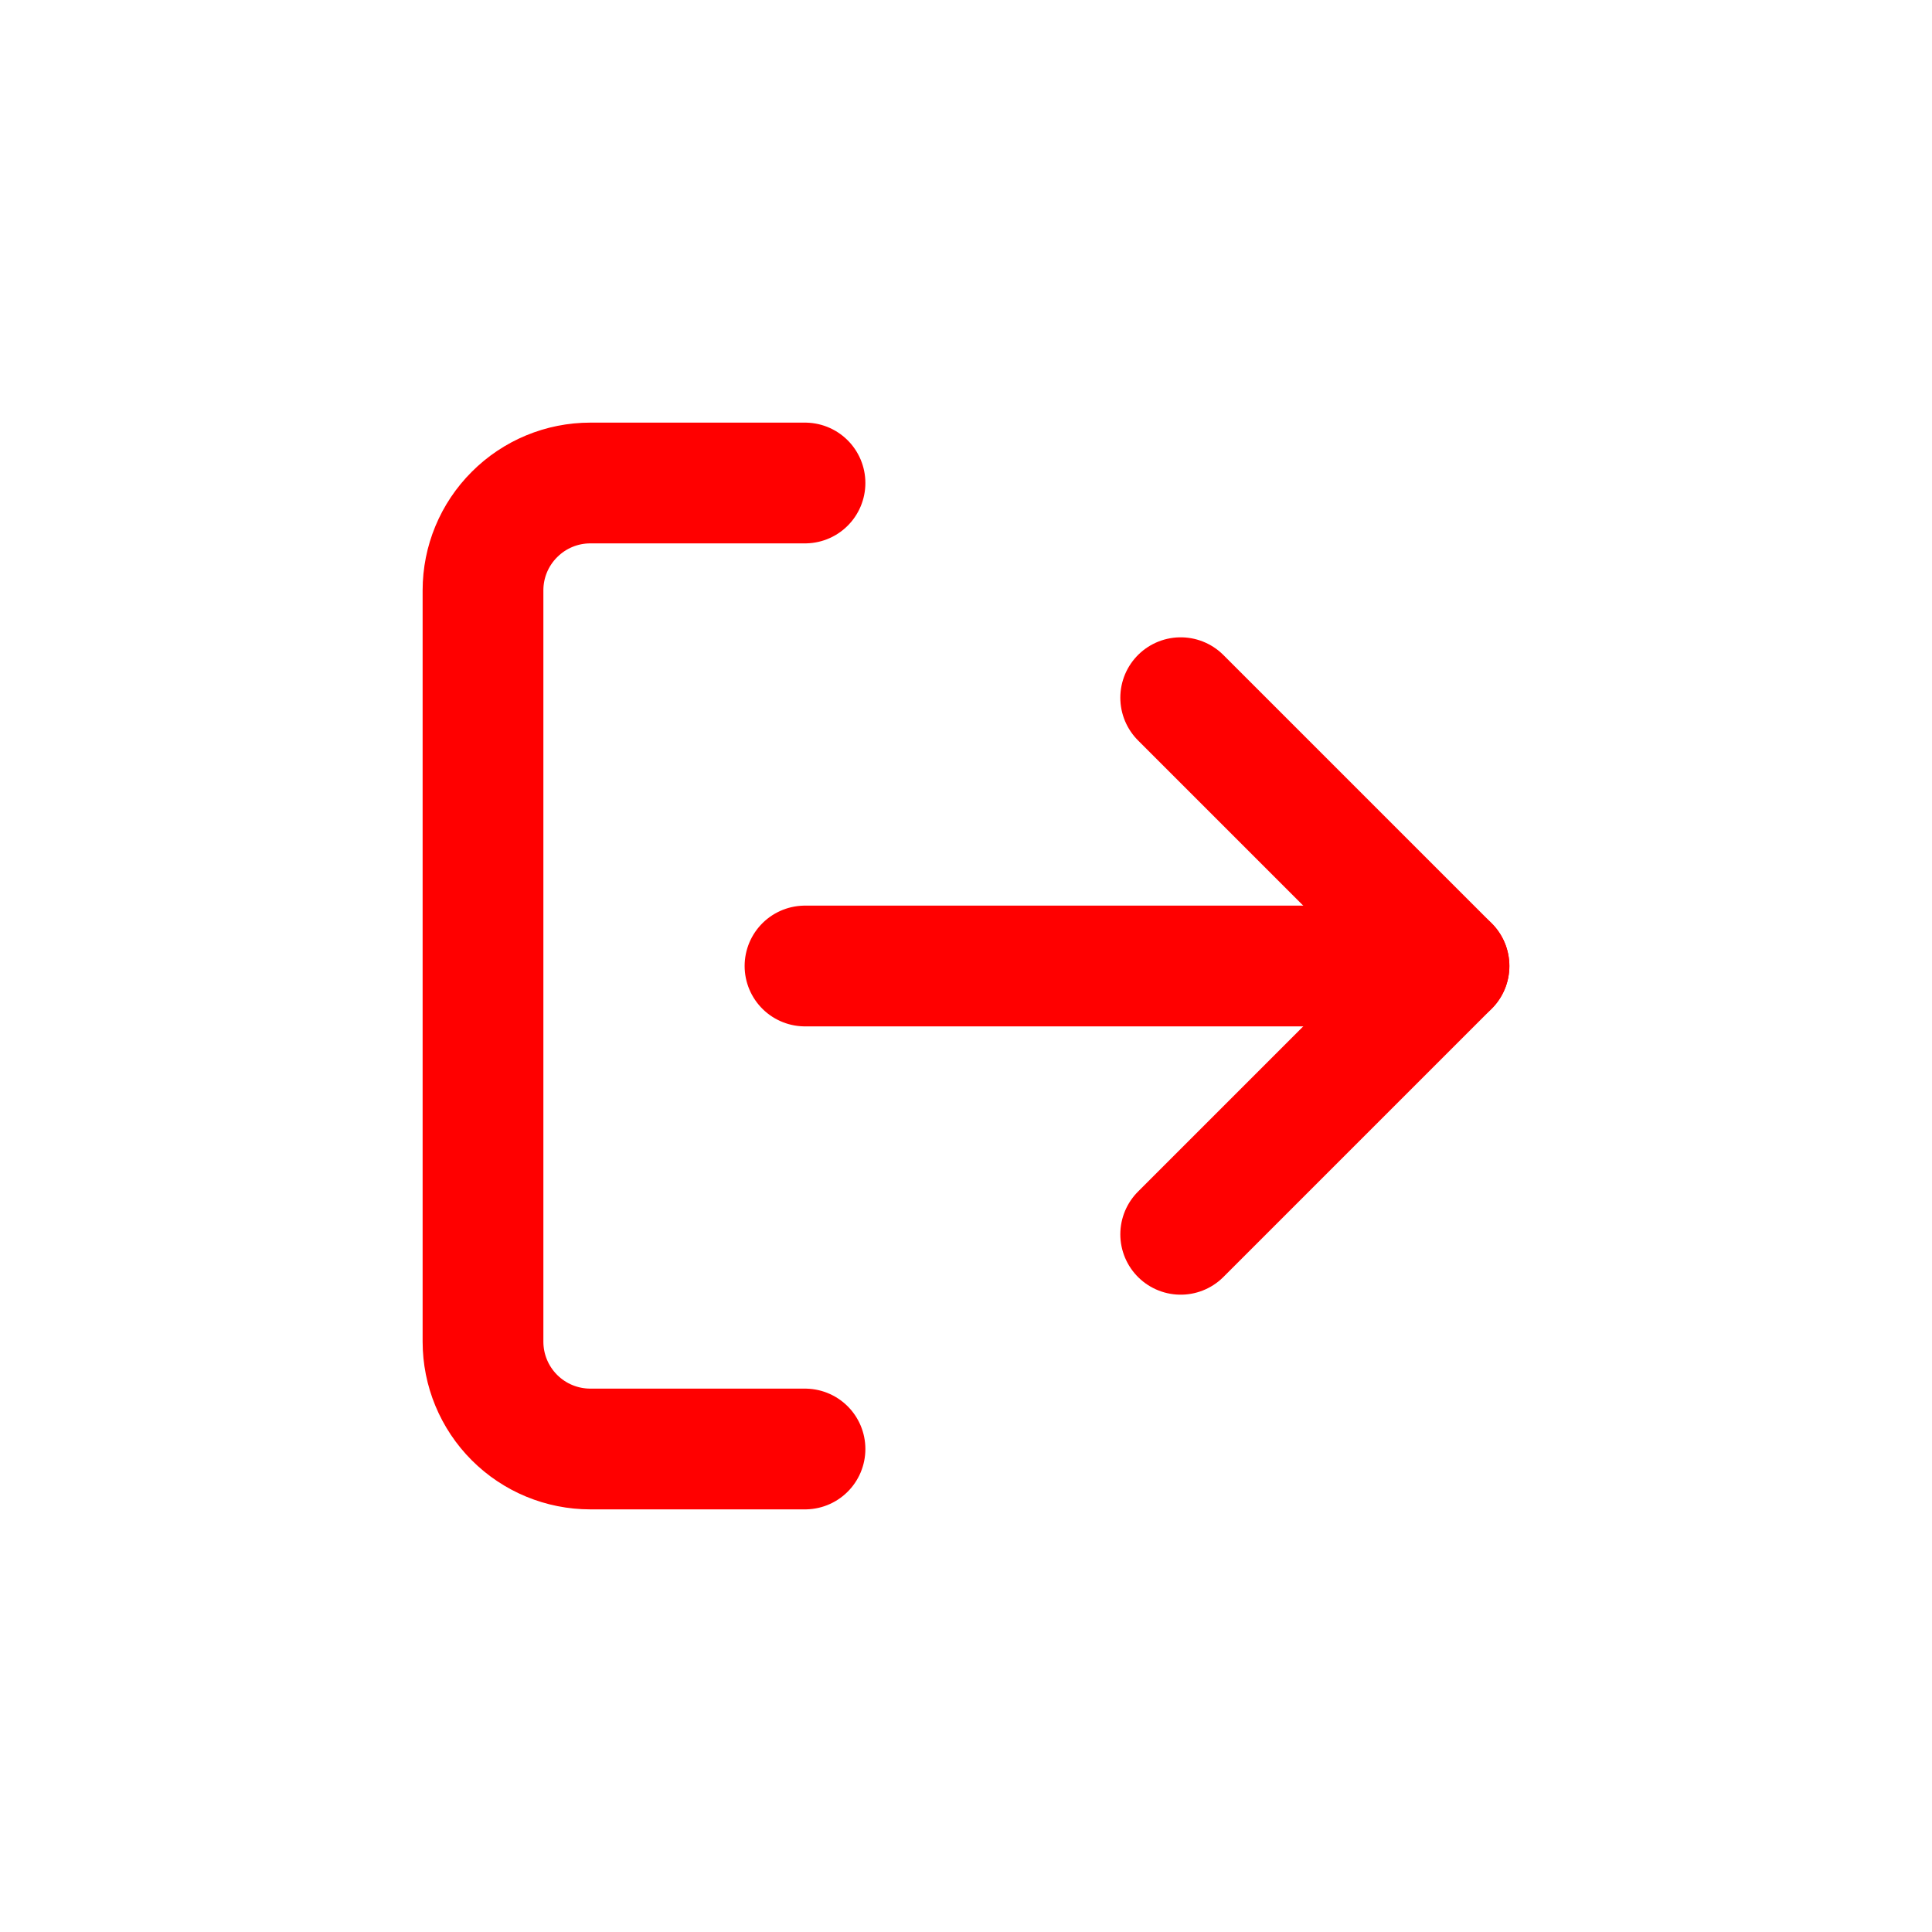<svg width="24" height="24" viewBox="0 0 24 24" fill="none" xmlns="http://www.w3.org/2000/svg">
<path d="M10 18H7.333C6.98 18 6.641 17.86 6.391 17.61C6.14 17.359 6 17.02 6 16.667V7.333C6 6.98 6.14 6.641 6.391 6.391C6.641 6.14 6.98 6 7.333 6H10" stroke="red" stroke-width="1.5" stroke-linecap="round" stroke-linejoin="round"/>
<path d="M14.667 15.333L18 12L14.667 8.667" stroke="red" stroke-width="1.5" stroke-linecap="round" stroke-linejoin="round"/>
<path d="M18 12H10" stroke="red" stroke-width="1.5" stroke-linecap="round" stroke-linejoin="round"/>
</svg>
